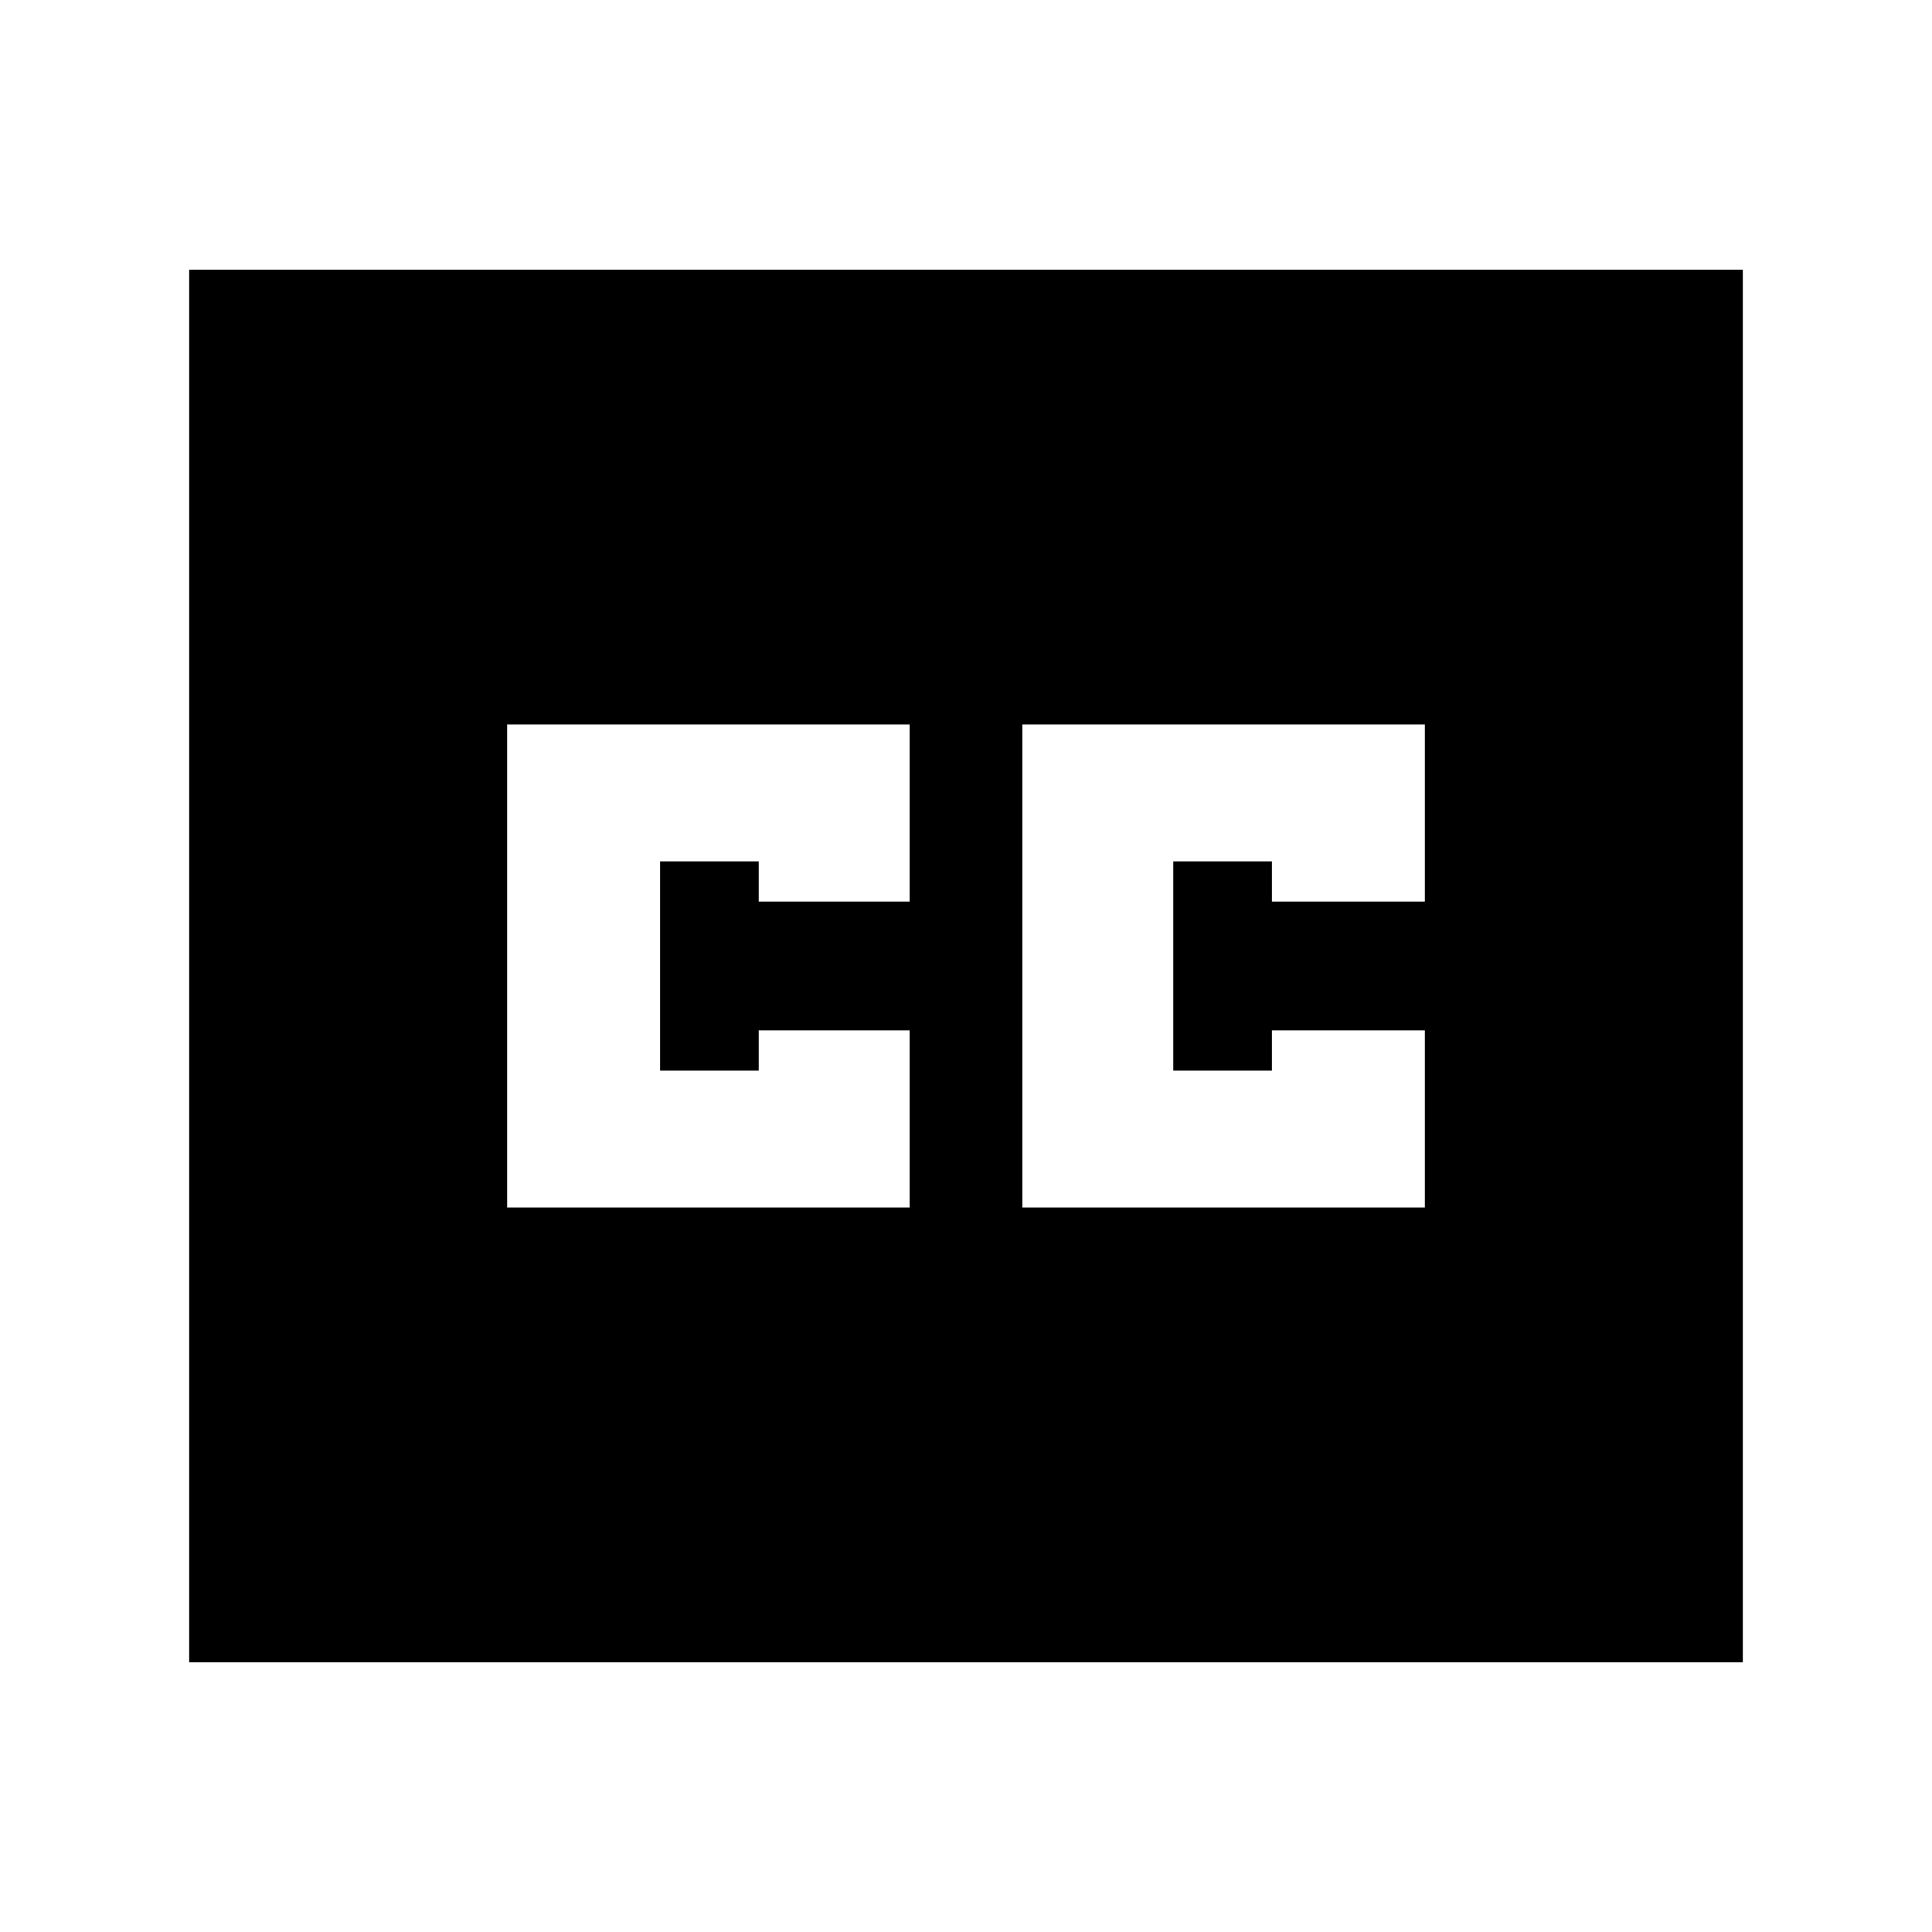 <svg xmlns="http://www.w3.org/2000/svg" height="24" viewBox="0 -960 960 960" width="24"><path d="M94-134v-692h772v692H94Zm158-226h200v-88h-75v20h-49v-104h49v20h75v-88H252v240Zm256 0h200v-88h-76v20h-49v-104h49v20h76v-88H508v240Z"/></svg>
